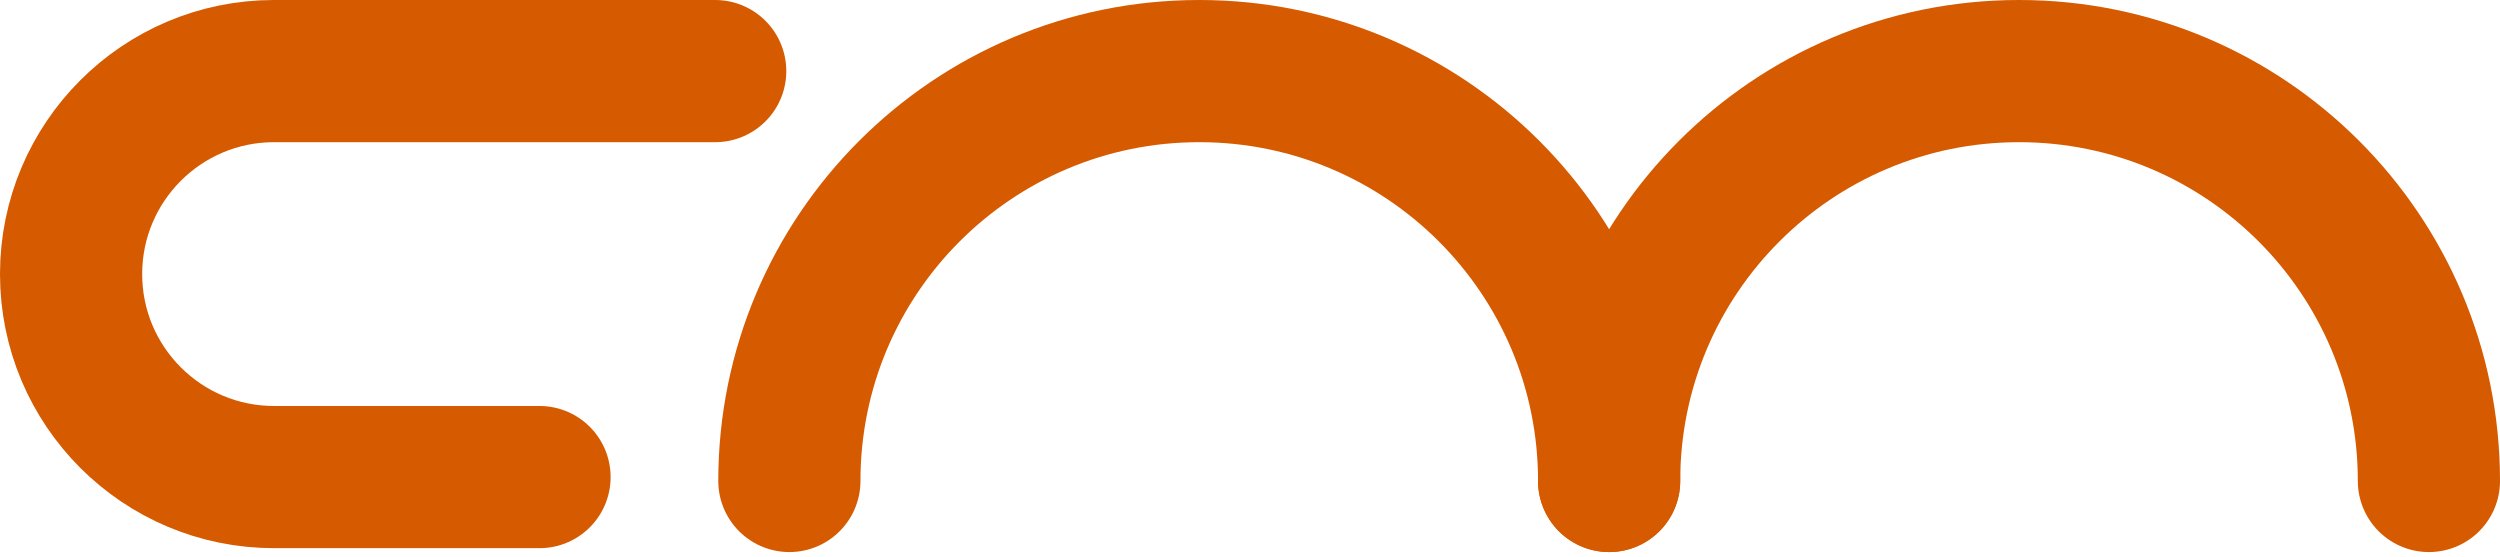 <svg width="211" height="47" viewBox="0 0 211 47" fill="none" xmlns="http://www.w3.org/2000/svg">
<path d="M135.811 40.594C135.811 21.488 120.323 6 101.217 6C82.111 6 66.623 21.488 66.623 40.594" stroke="#D65A00" stroke-width="12" stroke-linecap="round"/>
<path d="M60.363 6L23.132 6C13.671 6 6 13.671 6 23.132C6 32.594 13.671 40.265 23.133 40.265L45.536 40.265" stroke="#D65A00" stroke-width="12" stroke-linecap="round"/>
<path d="M205 40.594C205 21.488 189.512 6 170.406 6C151.3 6 135.811 21.488 135.811 40.594" stroke="#D65A00" stroke-width="12" stroke-linecap="round"/>
</svg>
